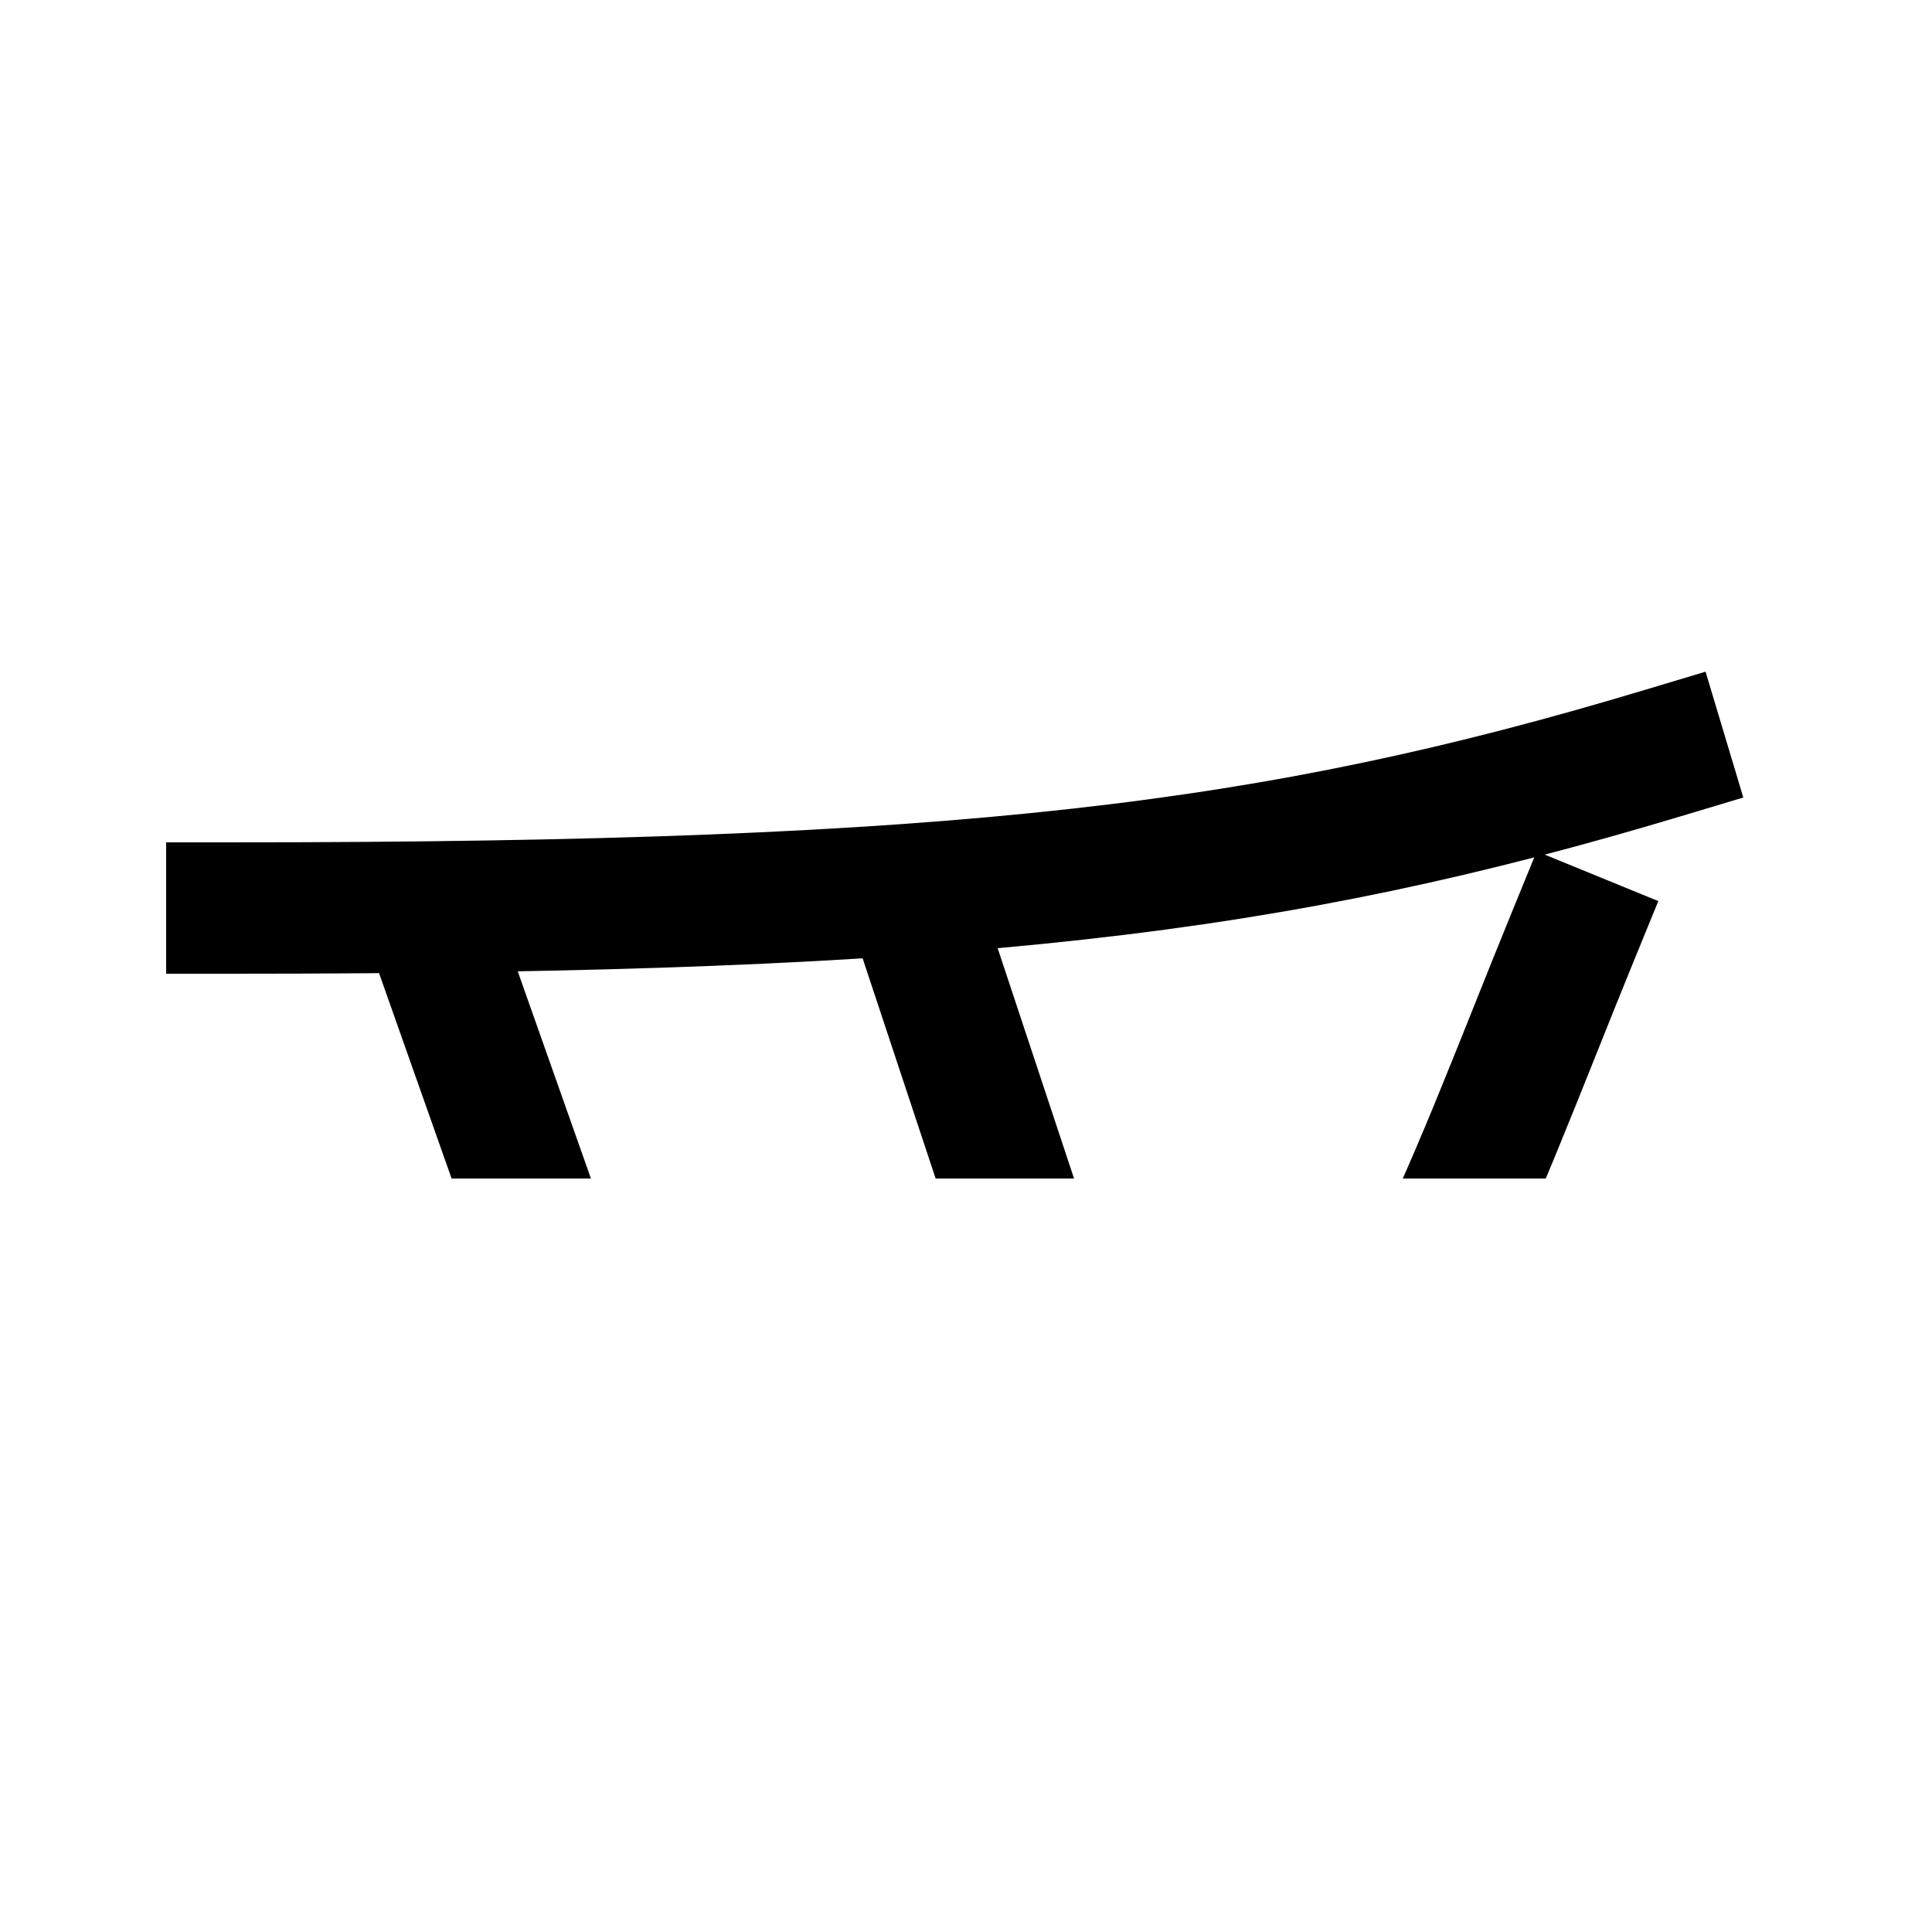 <svg xmlns="http://www.w3.org/2000/svg" viewBox="0 0 1000 1000"><defs><clipPath id="a"><path d="M100 470v140h880V390H860c-200 60-360 80-740 80" style="fill:none"/></clipPath><style>.b{fill:none;stroke:#000;stroke-linecap:square;stroke-miterlimit:2;stroke-width:68px}</style></defs><path d="M120 470c380 0 540-20 740-80" class="b"/><g style="clip-path:url(#a)"><path d="M814 485c-27 66-53 136-79 185M540 670l-71.02-214.17M291 670l-71-201" class="b"/></g></svg>